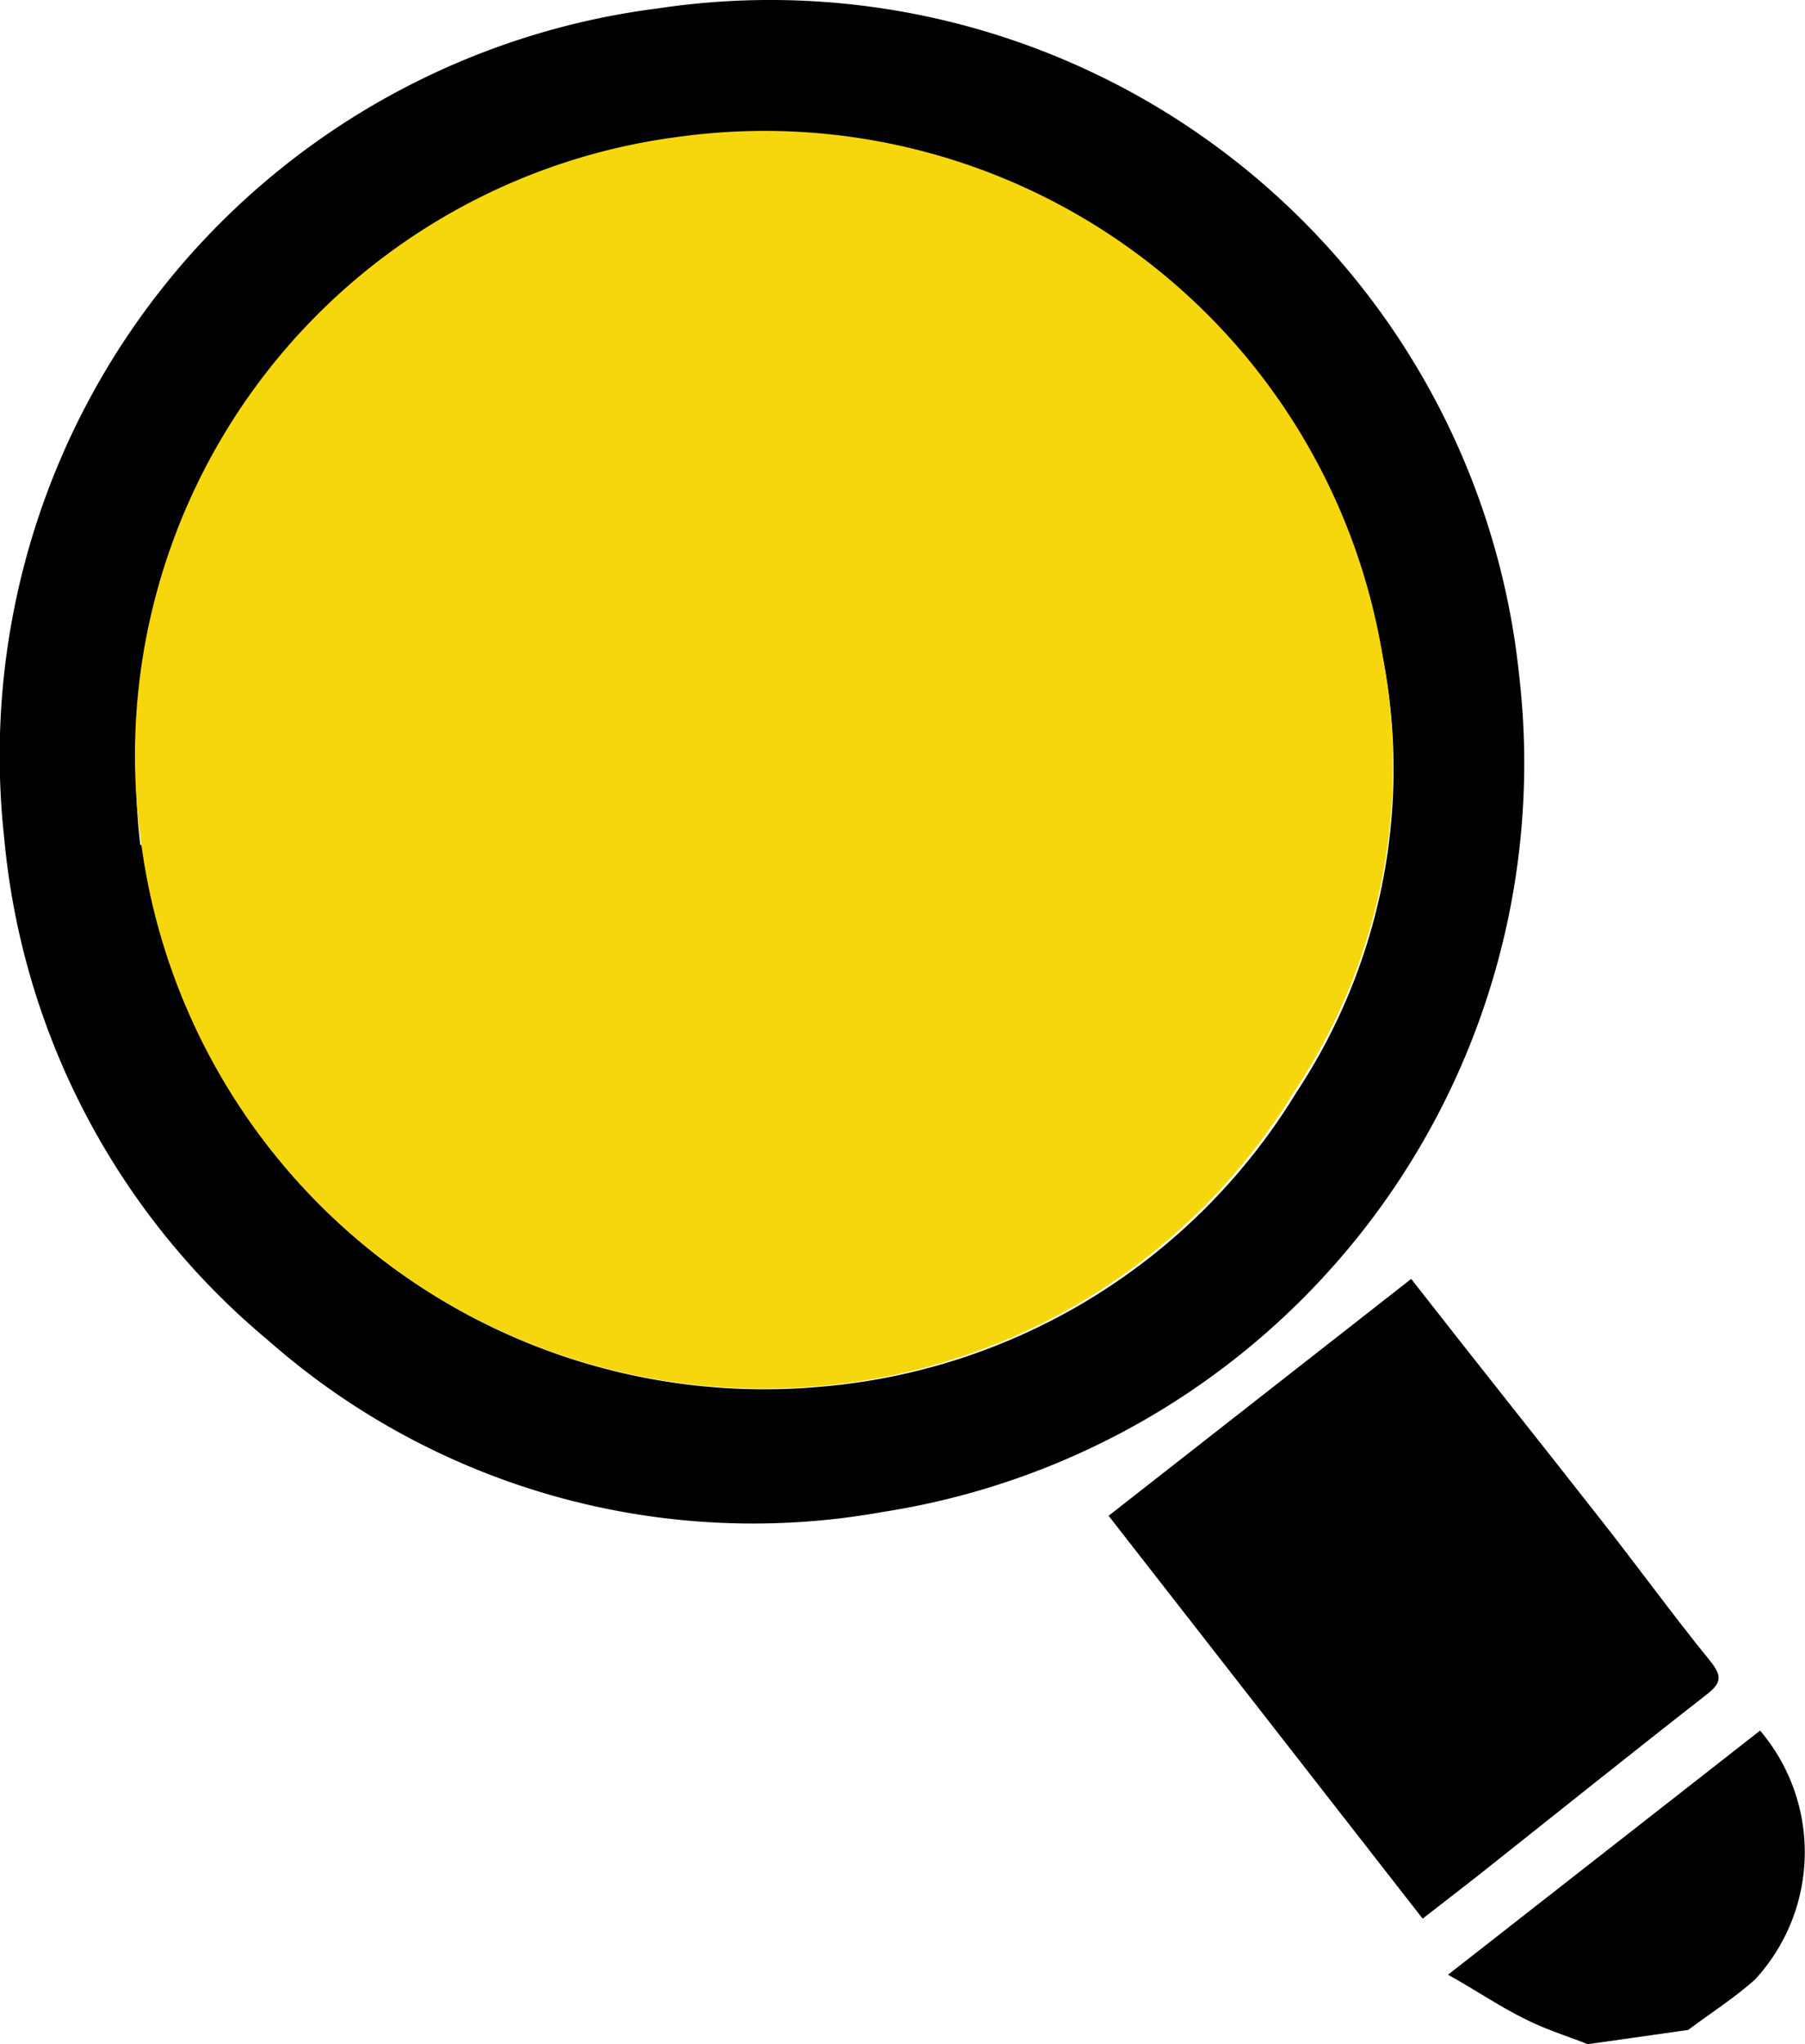 <svg id="Calque_1" data-name="Calque 1" xmlns="http://www.w3.org/2000/svg" viewBox="0 0 64.72 73.27"><defs><style>.cls-1{fill:#f6d70e;}</style></defs><g id="Groupe_46" data-name="Groupe 46"><path id="Tracé_59" data-name="Tracé 59" d="M154.33,161.24c-.76-.3-1.54-.54-2.26-.91-.88-.43-1.71-1-2.75-1.58L160.51,150a6.73,6.73,0,0,1-.18,8.92c-.75.67-1.6,1.21-2.4,1.81Z" transform="translate(-97.4 -87.97)"/><path id="Tracé_60" data-name="Tracé 60" d="M121,88.27a27,27,0,0,1,30.73,22.78c.07.49.13,1,.18,1.49a27.16,27.16,0,0,1-22.84,29.62A26.3,26.3,0,0,1,107,136a26.57,26.57,0,0,1-9.45-18A27,27,0,0,1,121,88.27Zm-18.51,30a22.52,22.52,0,0,0,24.39,19.4,22.13,22.13,0,0,0,17-10.54A21,21,0,0,0,147,111.63a22.54,22.54,0,0,0-44.57,6.62Z" transform="translate(-97.4 -87.97)"/><path id="Tracé_61" data-name="Tracé 61" d="M137.15,142.3,148,133.81c2.34,3,4.6,5.82,6.83,8.67,1.3,1.65,2.53,3.35,3.87,5,.46.56.43.81-.11,1.23-2.63,2.05-5.22,4.13-7.82,6.19-.74.59-1.5,1.17-2.36,1.84Z" transform="translate(-97.4 -87.97)"/><path id="Tracé_62" data-name="Tracé 62" class="cls-1" d="M102.47,118.25a22.36,22.36,0,0,1,18.92-25.33l.52-.07A22.46,22.46,0,0,1,147,111.63a21,21,0,0,1-3.21,15.49,22.17,22.17,0,0,1-17,10.53A22.51,22.51,0,0,1,102.47,118.25Z" transform="translate(-97.4 -87.97)"/></g></svg>